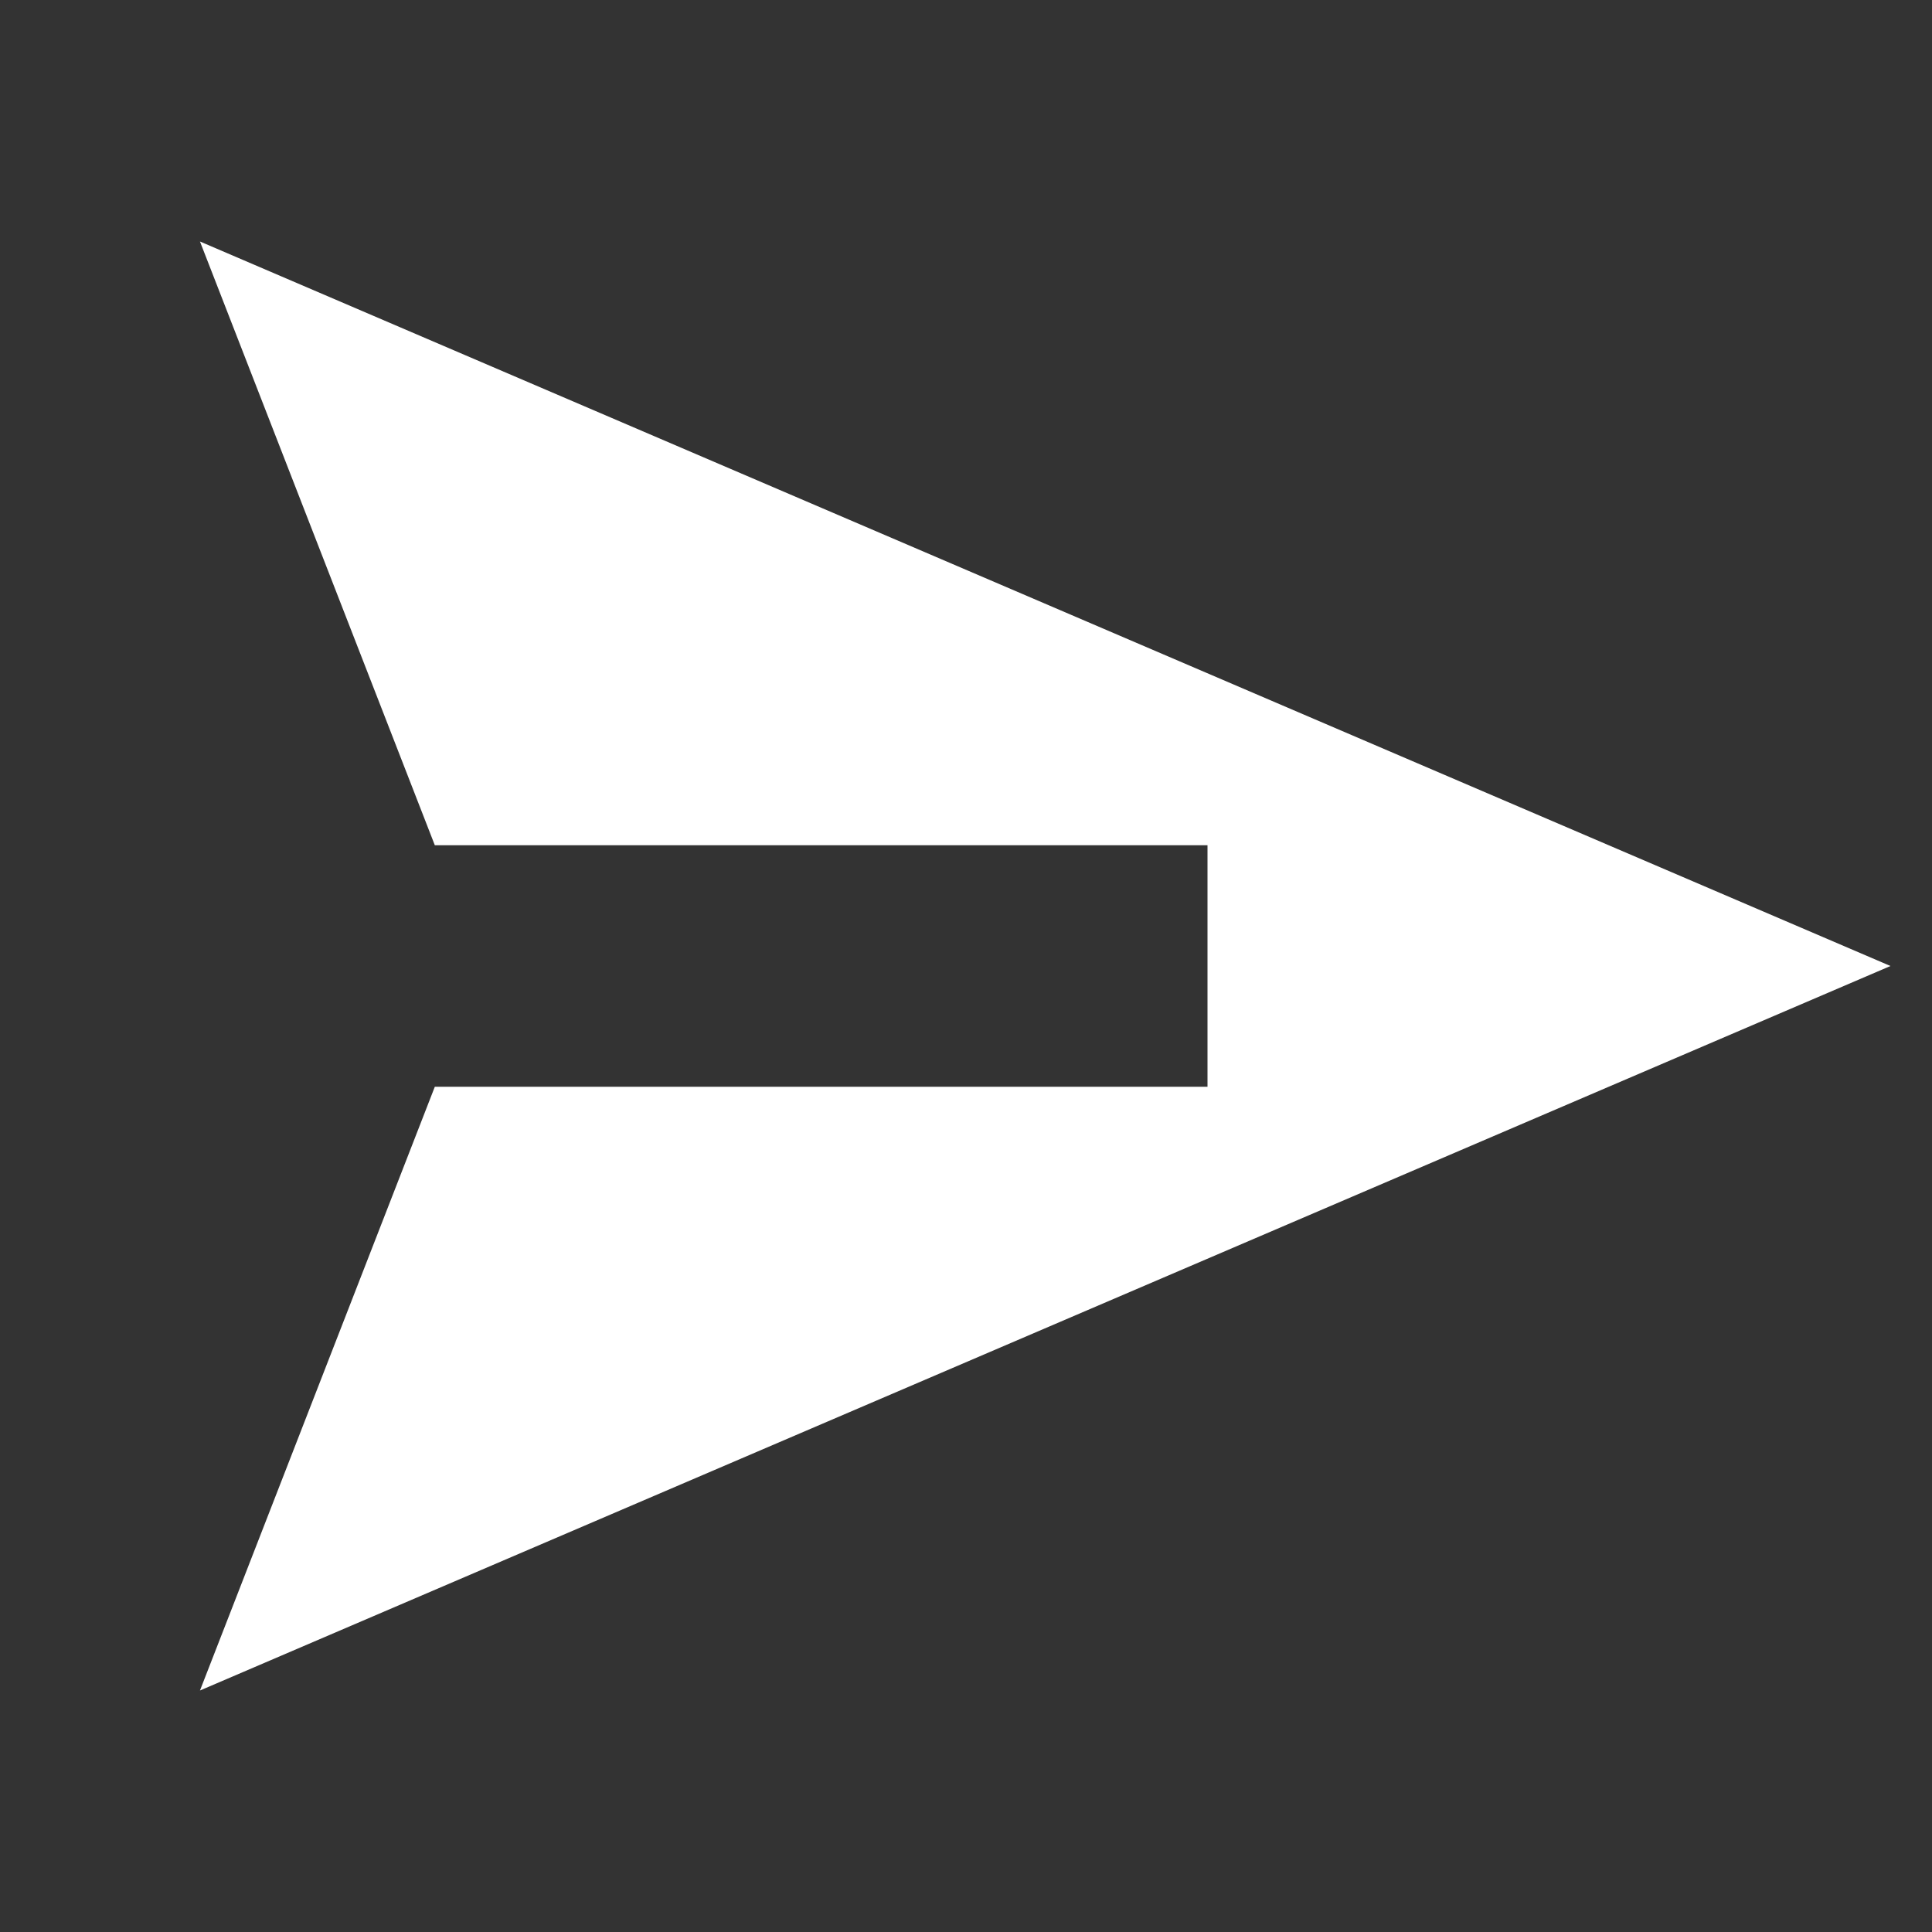 <svg width="16" height="16" viewBox="0 0 16 16" fill="none" xmlns="http://www.w3.org/2000/svg">
<rect x="0" y="0" width="16" height="16" fill="#333333" stroke="none"/>
<path fill-rule="evenodd" clip-rule="evenodd" d="M1.656 14L15.656 8L1.656 2L3.601 7L10 7L10 9L3.601 9L1.656 14Z" fill="white"/>
</svg>
